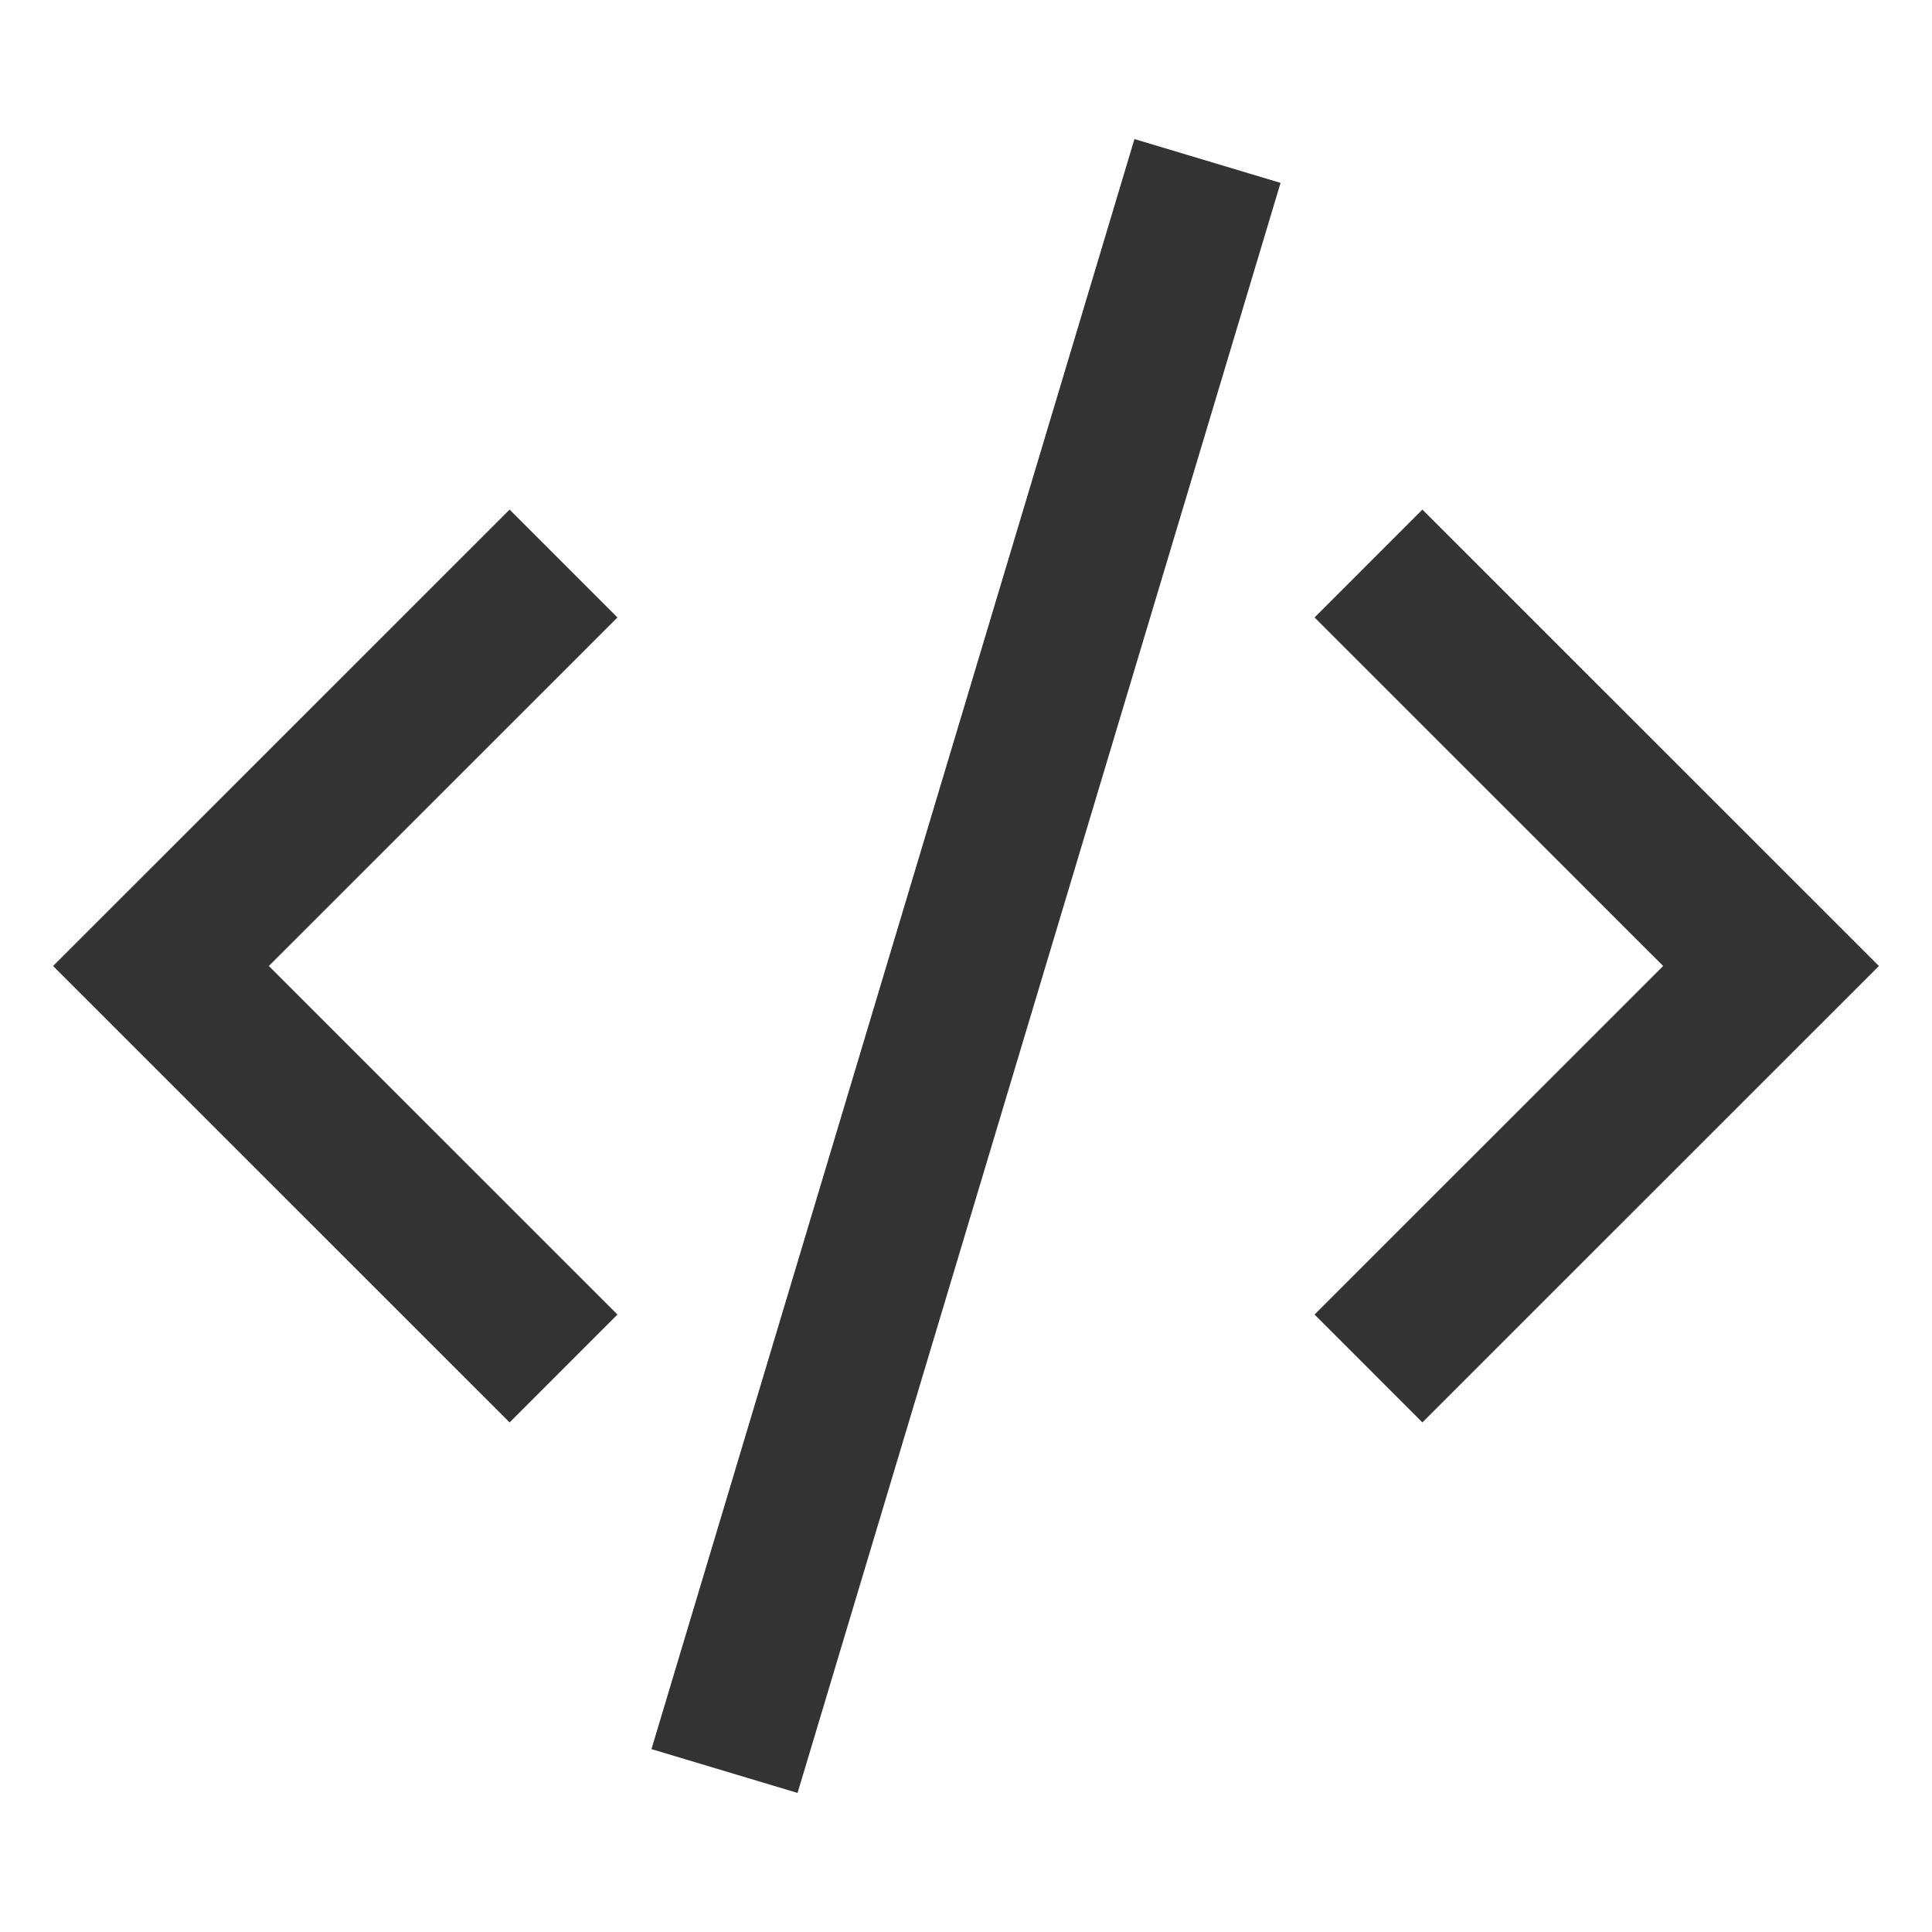<svg width="19" height="19" viewBox="0 0 19 19" fill="none" xmlns="http://www.w3.org/2000/svg">
<path d="M7.125 17.417L11.875 1.583M13.458 13.458L17.417 9.5L13.458 5.542M5.542 13.458L1.583 9.5L5.542 5.542" stroke="#333333" stroke-width="1.5"/>
</svg>
